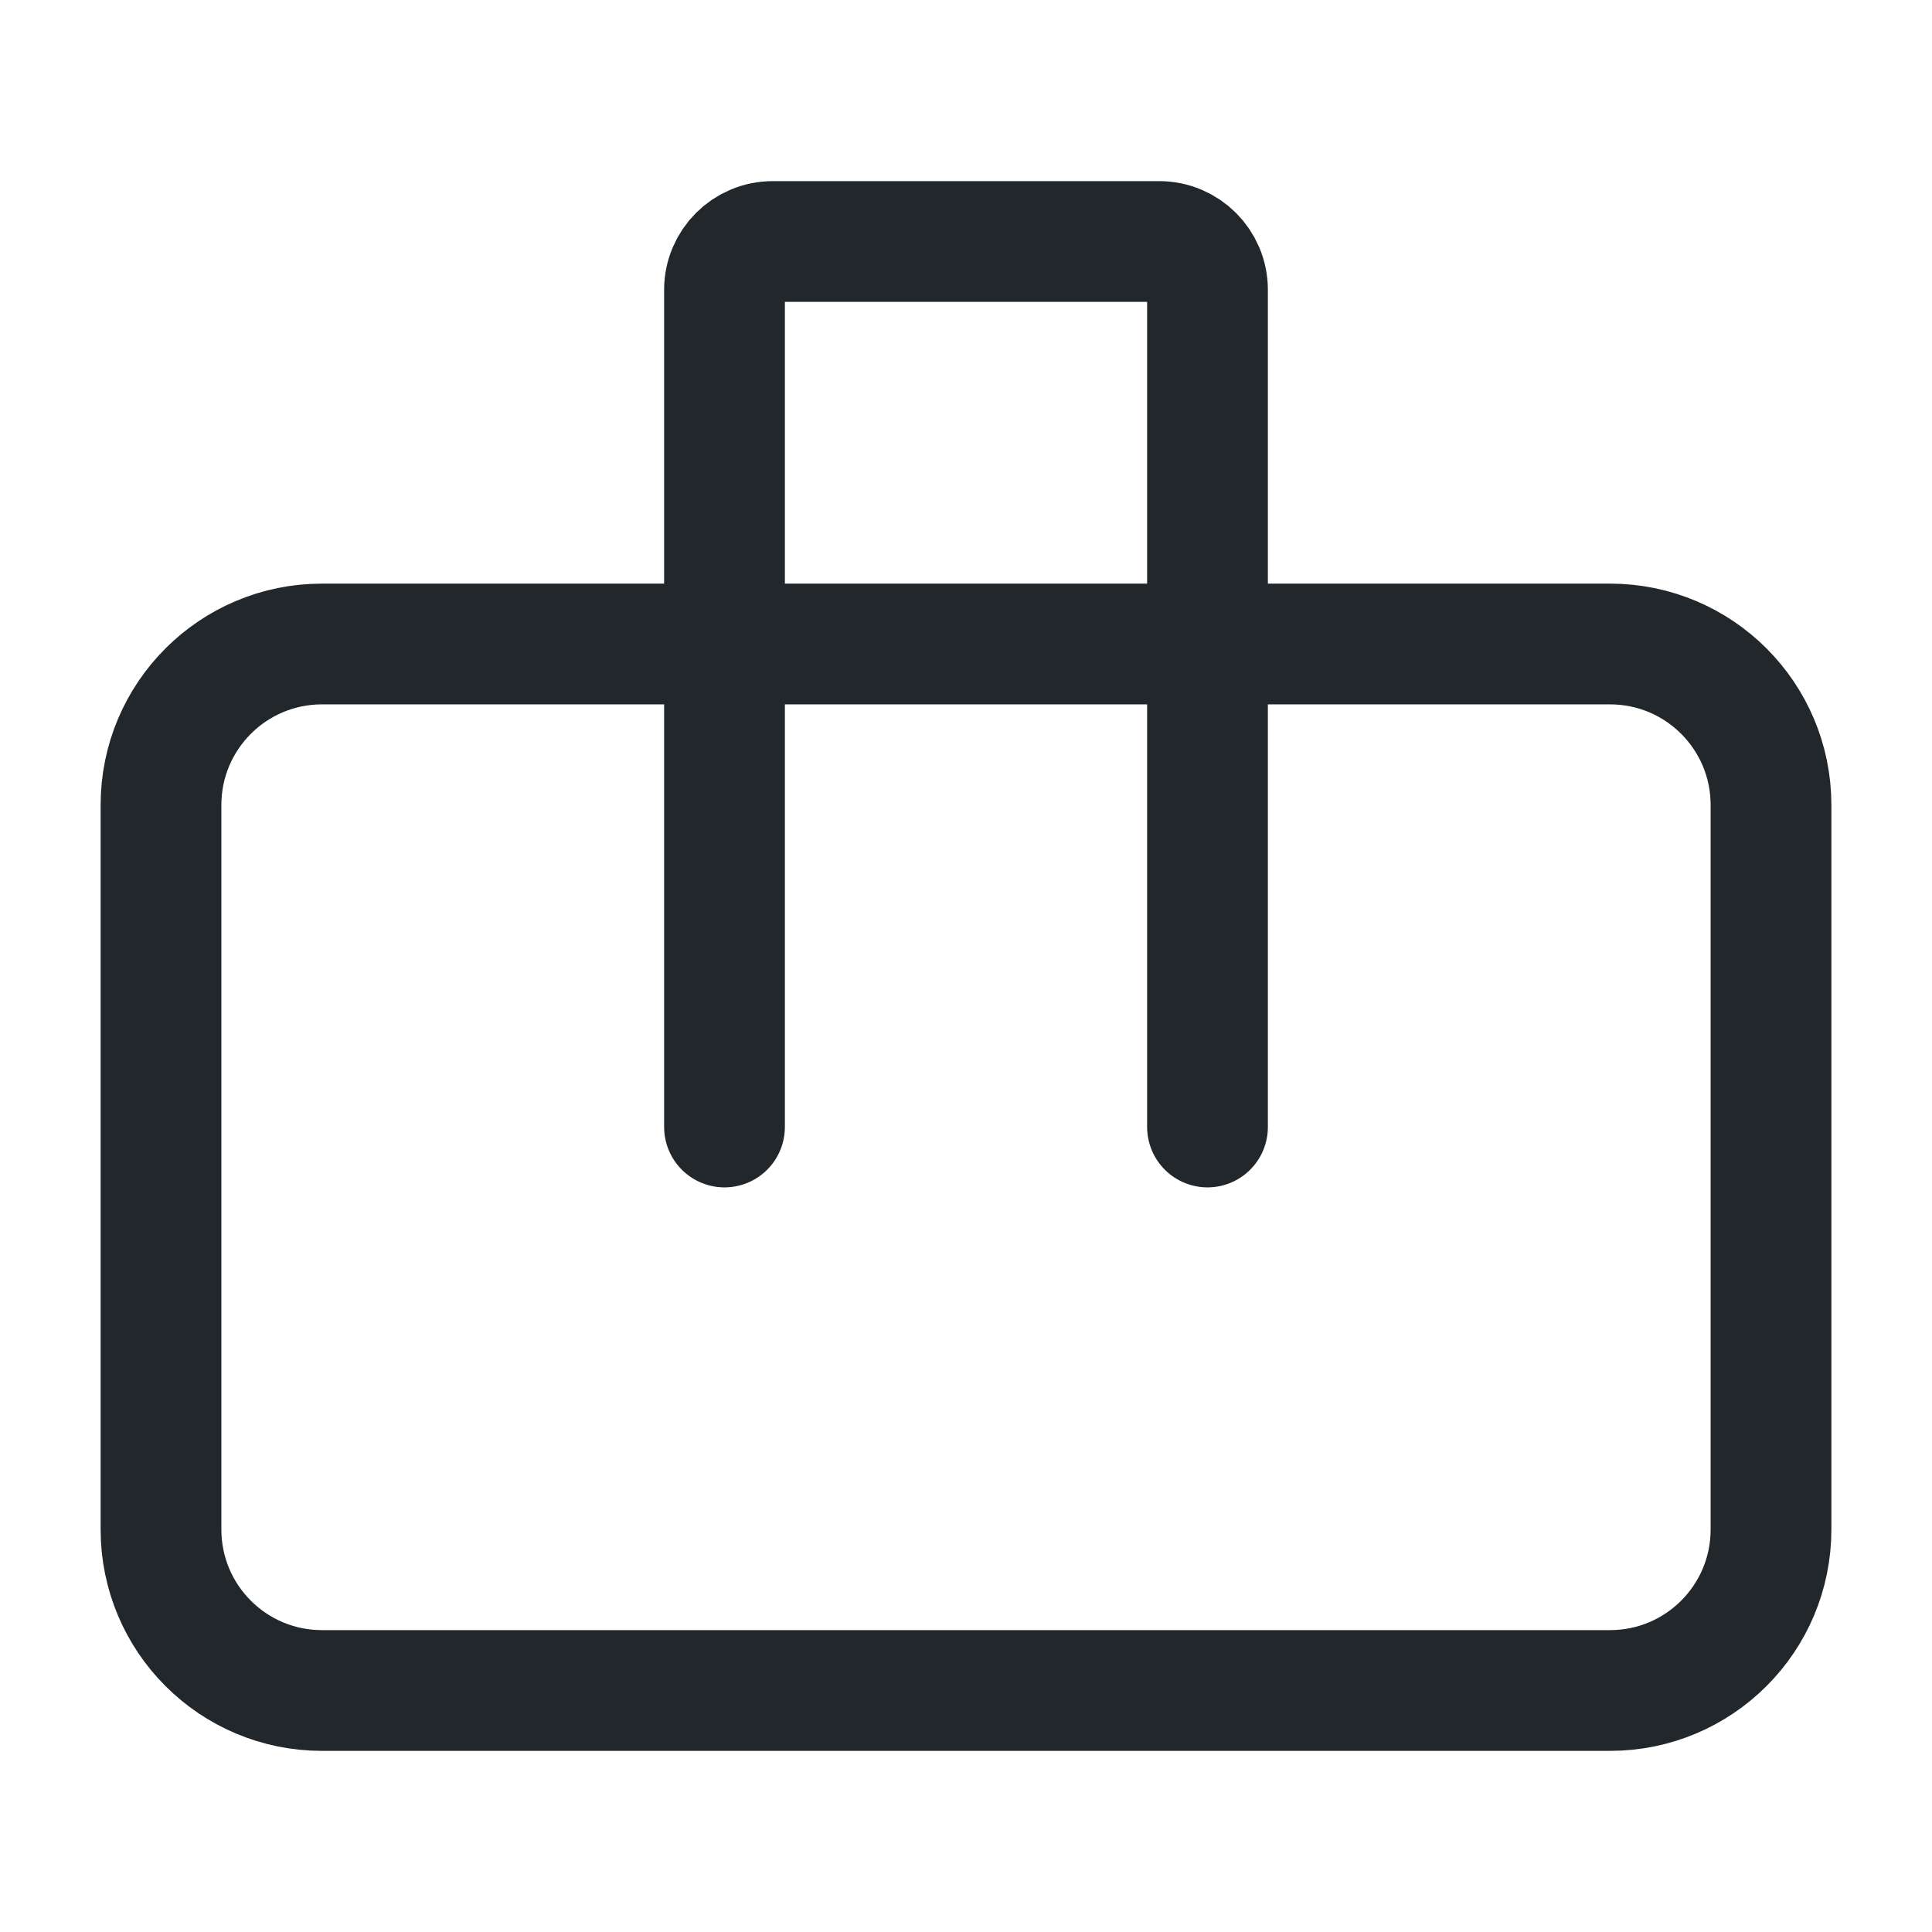 <svg width="24" height="24" viewBox="0 0 24 24" fill="none" xmlns="http://www.w3.org/2000/svg">
<path d="M15 8V14M9 8H4C2.895 8 2 8.895 2 10V19C2 20.105 2.895 21 4 21H20C21.105 21 22 20.105 22 19V10C22 8.895 21.105 8 20 8H15H9ZM9 8V3.6C9 3.269 9.269 3 9.6 3H14.4C14.731 3 15 3.269 15 3.6V8H9ZM9 8H15H9ZM9 8V14V8Z" stroke="#21272A" stroke-width="1.5" stroke-linecap="round" stroke-linejoin="round"/>
</svg>

